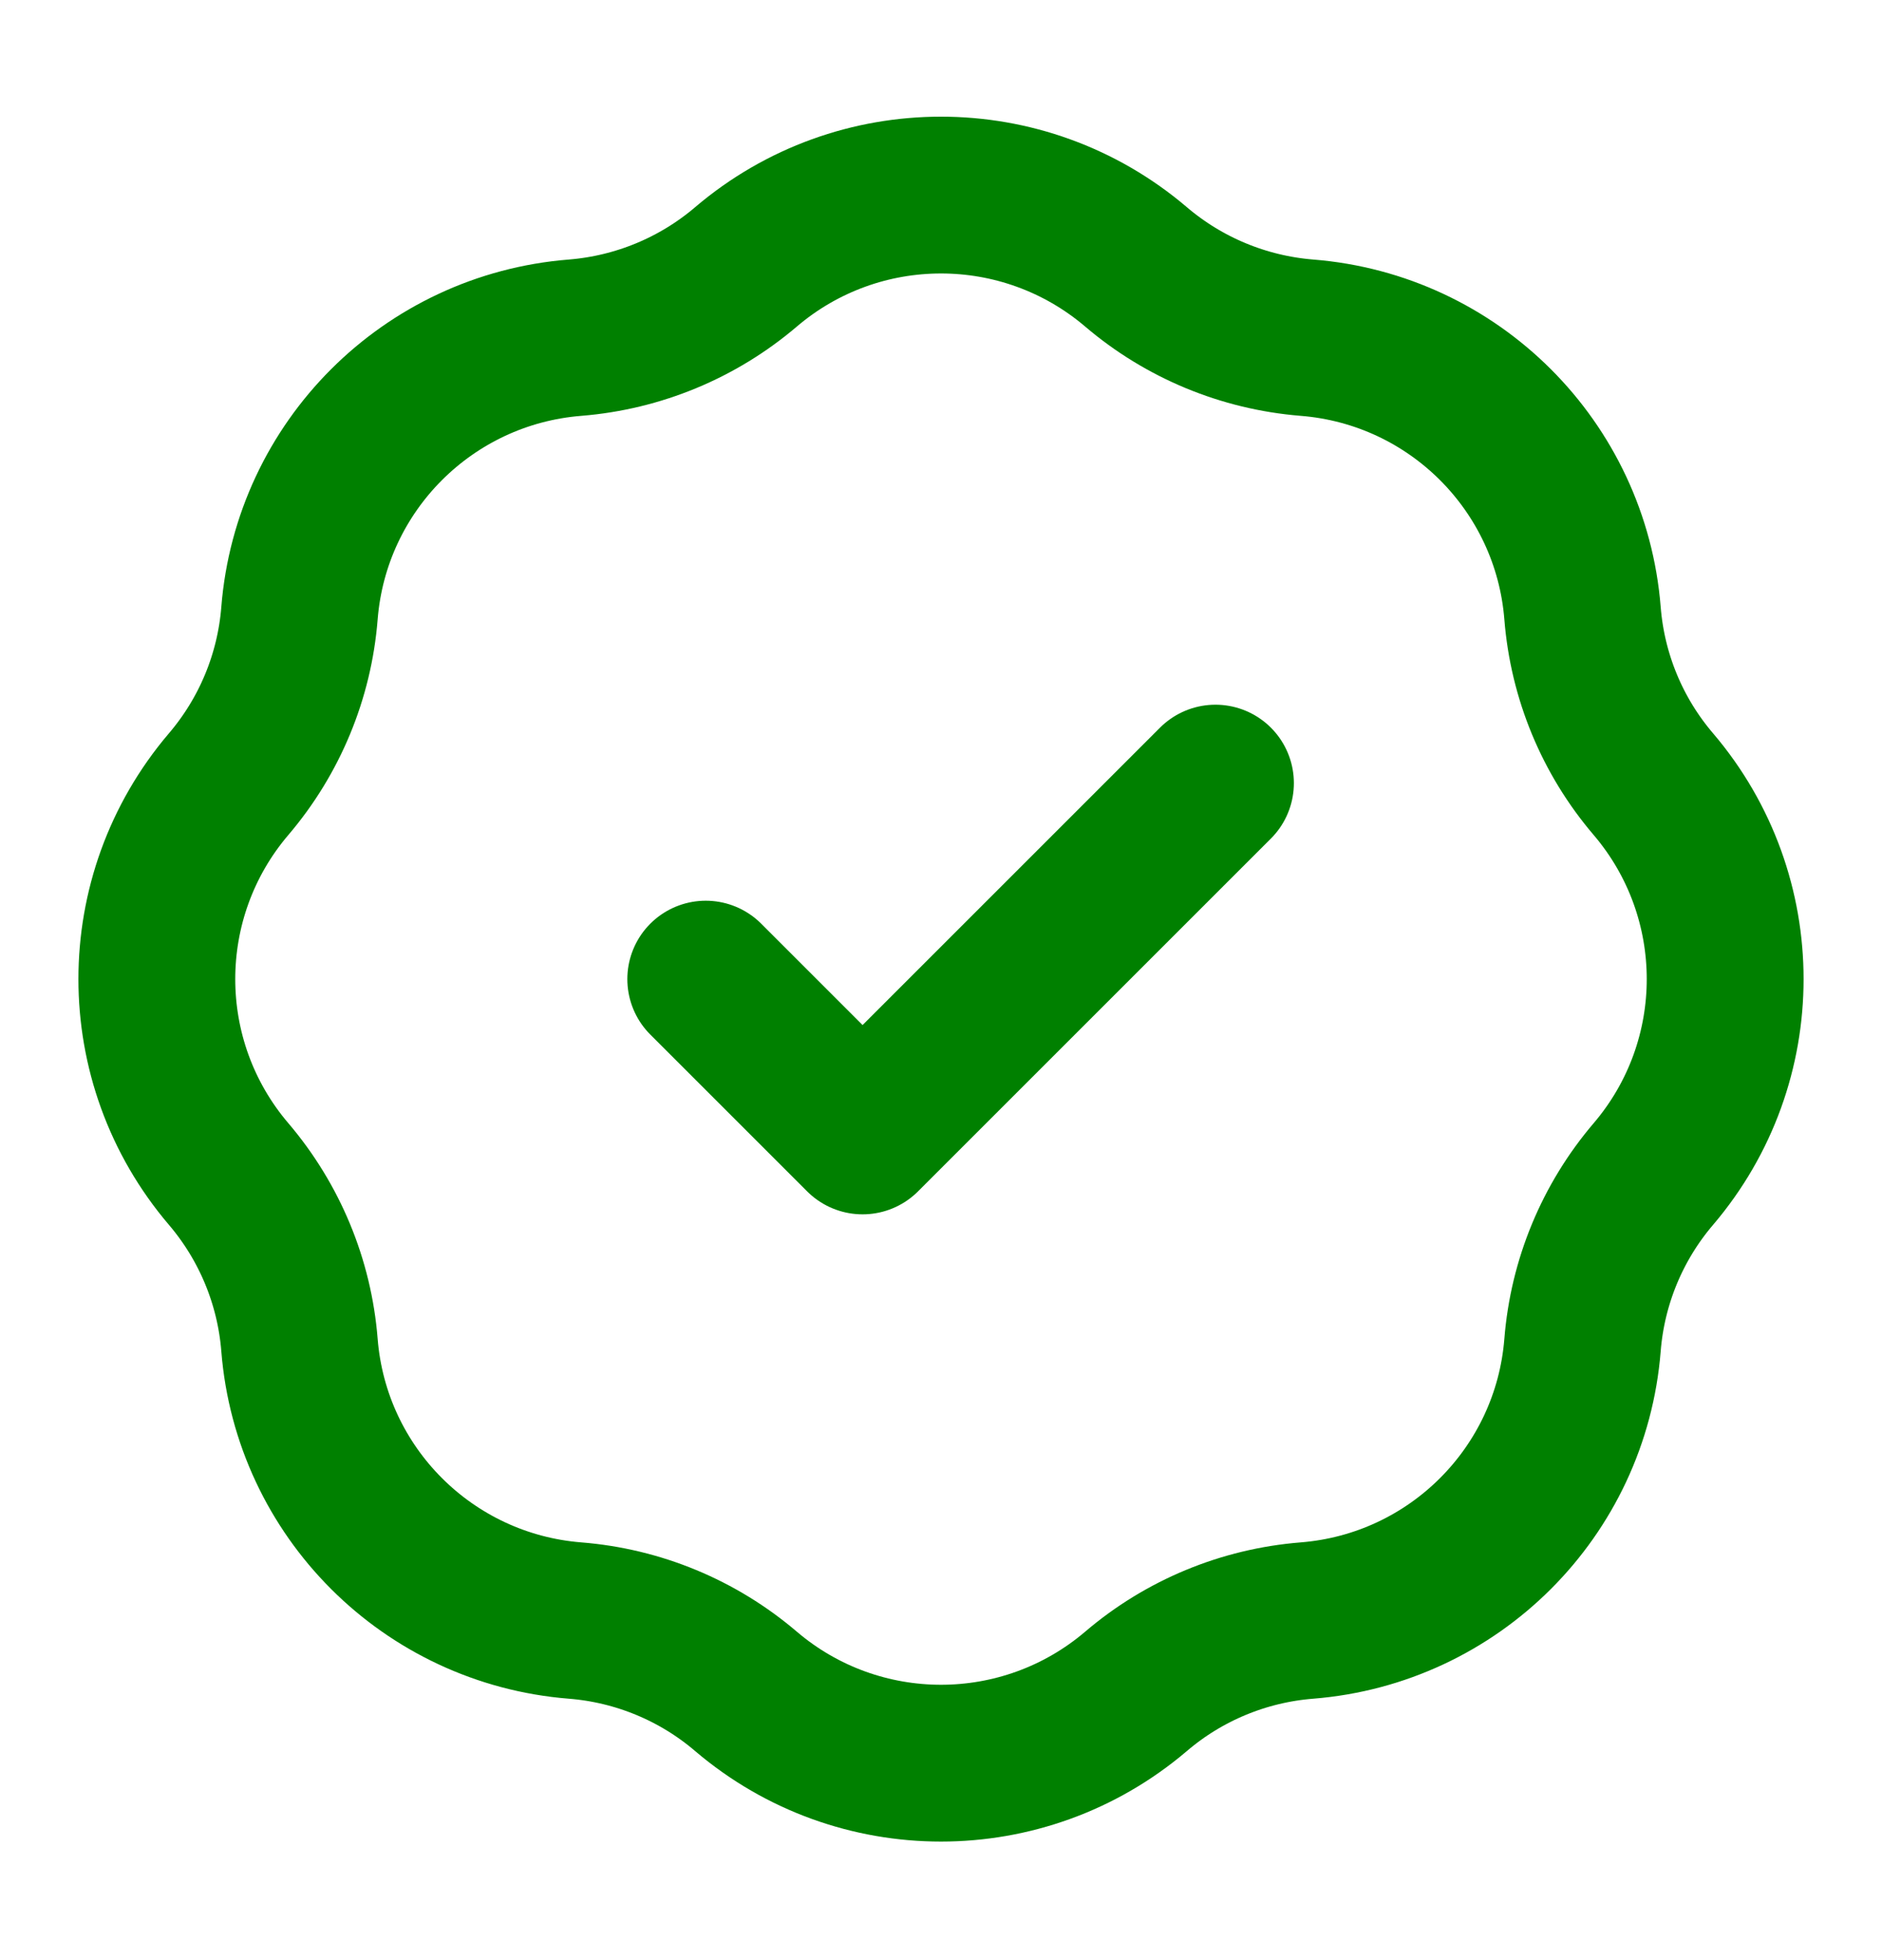 <svg width="24" height="25" viewBox="0 0 24 25" fill="none" xmlns="http://www.w3.org/2000/svg">
<path d="M9 12.488L11 14.488L15.5 9.988M7.334 4.307C8.138 4.242 8.901 3.926 9.514 3.403C10.947 2.183 13.053 2.183 14.486 3.403C15.099 3.926 15.862 4.242 16.666 4.307C18.542 4.456 20.032 5.946 20.181 7.822C20.245 8.626 20.561 9.389 21.085 10.002C22.305 11.435 22.305 13.541 21.085 14.973C20.561 15.587 20.245 16.35 20.181 17.154C20.032 19.03 18.542 20.52 16.666 20.669C15.862 20.733 15.099 21.049 14.486 21.573C13.053 22.793 10.947 22.793 9.514 21.573C8.901 21.049 8.138 20.733 7.334 20.669C5.458 20.52 3.968 19.03 3.819 17.154C3.755 16.35 3.438 15.587 2.915 14.973C1.695 13.541 1.695 11.435 2.915 10.002C3.438 9.389 3.755 8.626 3.819 7.822C3.968 5.946 5.458 4.456 7.334 4.307Z" stroke="green" stroke-width="2" stroke-linecap="round" stroke-linejoin="round"/>
</svg>
